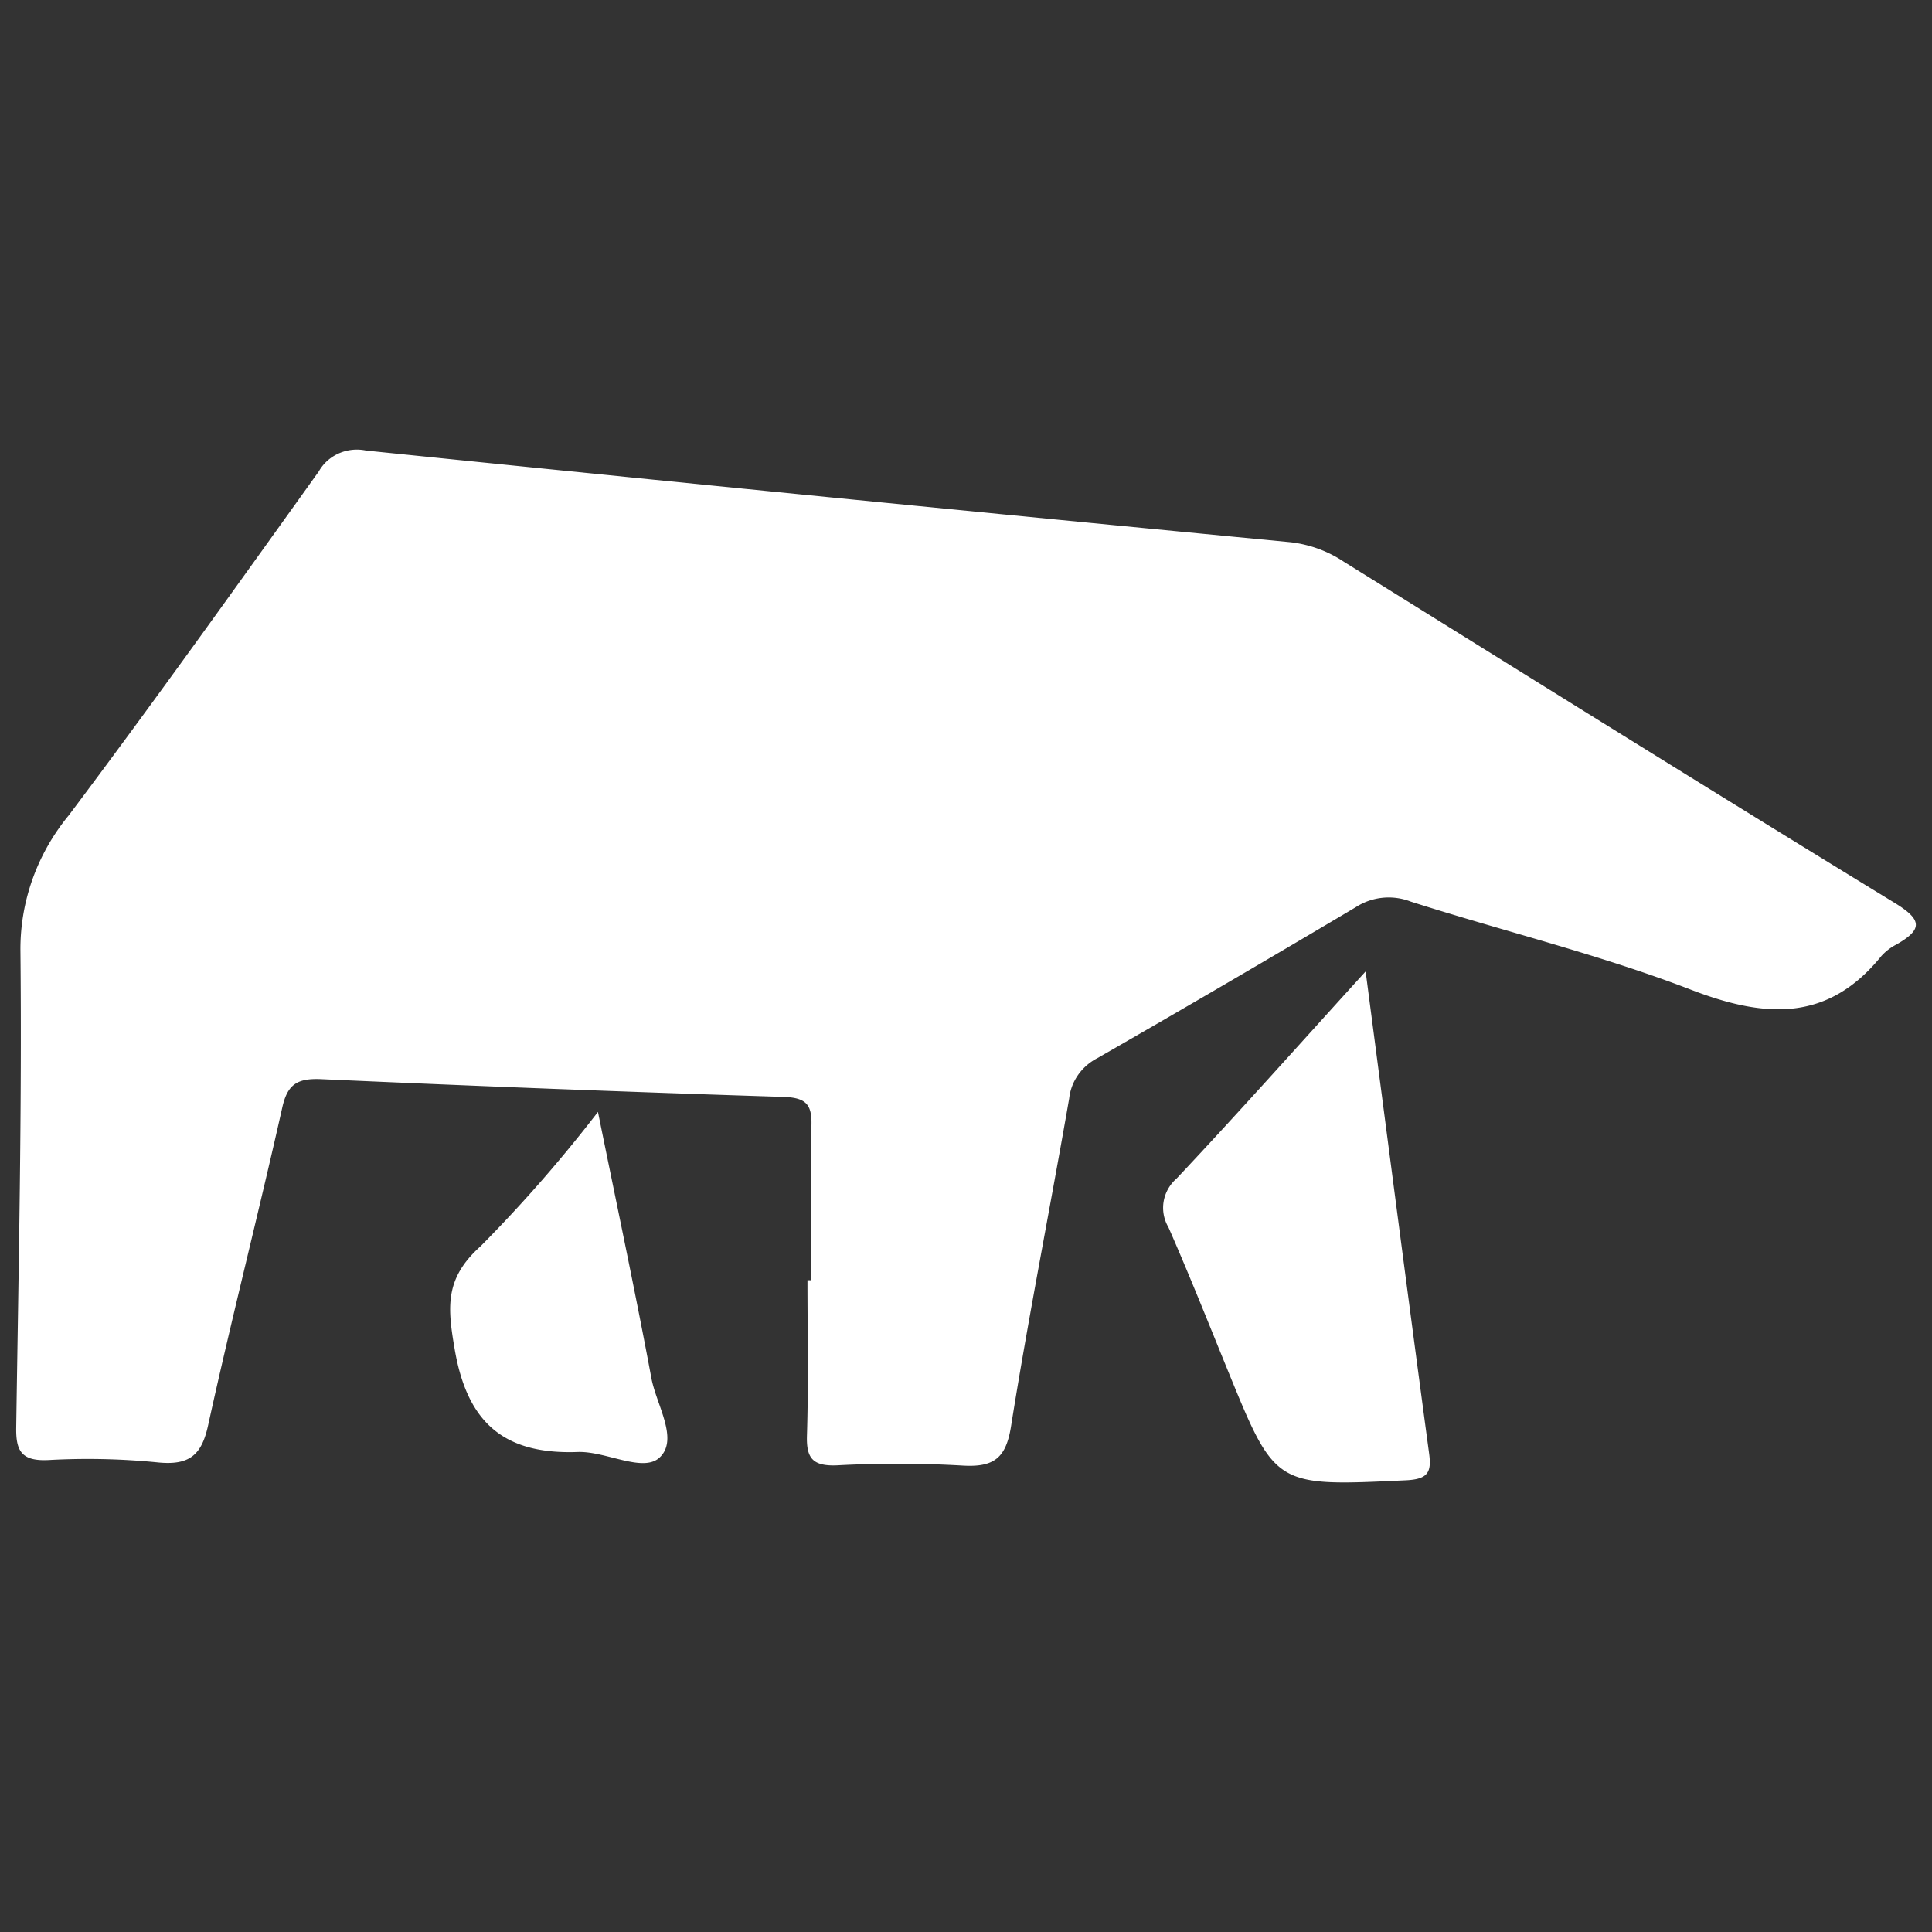 <?xml version="1.0" encoding="UTF-8"?>
<svg width="100" height="100" version="1.1" viewBox="0 0 100 100" xmlns="http://www.w3.org/2000/svg">
  <rect x="0" y="0" width="100" height="100" fill="#333333" stroke="none"/>
  <g transform="matrix(1.667 0 0 1.595 .844 23.3)" fill="#fff">
    <path d="m41.896 16.916c0.682 5.439 1.315 10.547 1.972 15.652 0.079 0.611-0.047 0.827-0.72 0.861-4.056 0.2-4.053 0.221-5.519-3.532-0.61-1.562-1.205-3.13-1.855-4.676a1.29 1.29 0 0 1 0.254-1.586c1.921-2.134 3.782-4.321 5.868-6.719z"/>
    <path d="m18.06 21.475c0.58 2.995 1.154 5.809 1.658 8.636 0.156 0.875 0.859 1.987 0.257 2.578-0.517 0.508-1.665-0.211-2.547-0.178-2.343 0.089-3.434-1.012-3.815-3.324-0.223-1.357-0.323-2.3 0.8-3.35a45.777 45.777 0 0 0 3.647-4.362z"/>
    <path d="m24.676 26.938c0-1.681-0.026-3.363 0.013-5.044 0.015-0.66-0.169-0.883-0.87-0.906q-7.178-0.238-14.354-0.576c-0.751-0.035-1.048 0.178-1.207 0.921-0.738 3.44-1.576 6.859-2.3 10.3-0.2 0.967-0.571 1.326-1.583 1.214a21.076 21.076 0 0 0-3.378-0.075c-0.849 0.043-1.01-0.31-1-1.051 0.073-5.165 0.181-10.33 0.131-15.494a7.013 7.013 0 0 1 1.505-4.382c2.645-3.678 5.2-7.423 7.762-11.159a1.341 1.341 0 0 1 1.465-0.673q14.343 1.535 28.7 2.974a3.658 3.658 0 0 1 1.663 0.636c5.694 3.7 11.379 7.414 17.1 11.069 0.854 0.546 0.88 0.857 0.056 1.349a1.659 1.659 0 0 0-0.469 0.375c-1.649 2.13-3.578 2.033-5.913 1.093-2.823-1.137-5.8-1.892-8.7-2.859a1.815 1.815 0 0 0-1.7 0.177q-3.994 2.481-8.025 4.9a1.687 1.687 0 0 0-0.88 1.307c-0.59 3.55-1.264 7.087-1.806 10.644-0.156 1.02-0.519 1.343-1.533 1.272a33.639 33.639 0 0 0-3.866-6e-3c-0.764 0.034-0.959-0.236-0.938-0.962 0.05-1.681 0.016-3.364 0.016-5.046z"/>
  </g>
</svg>
